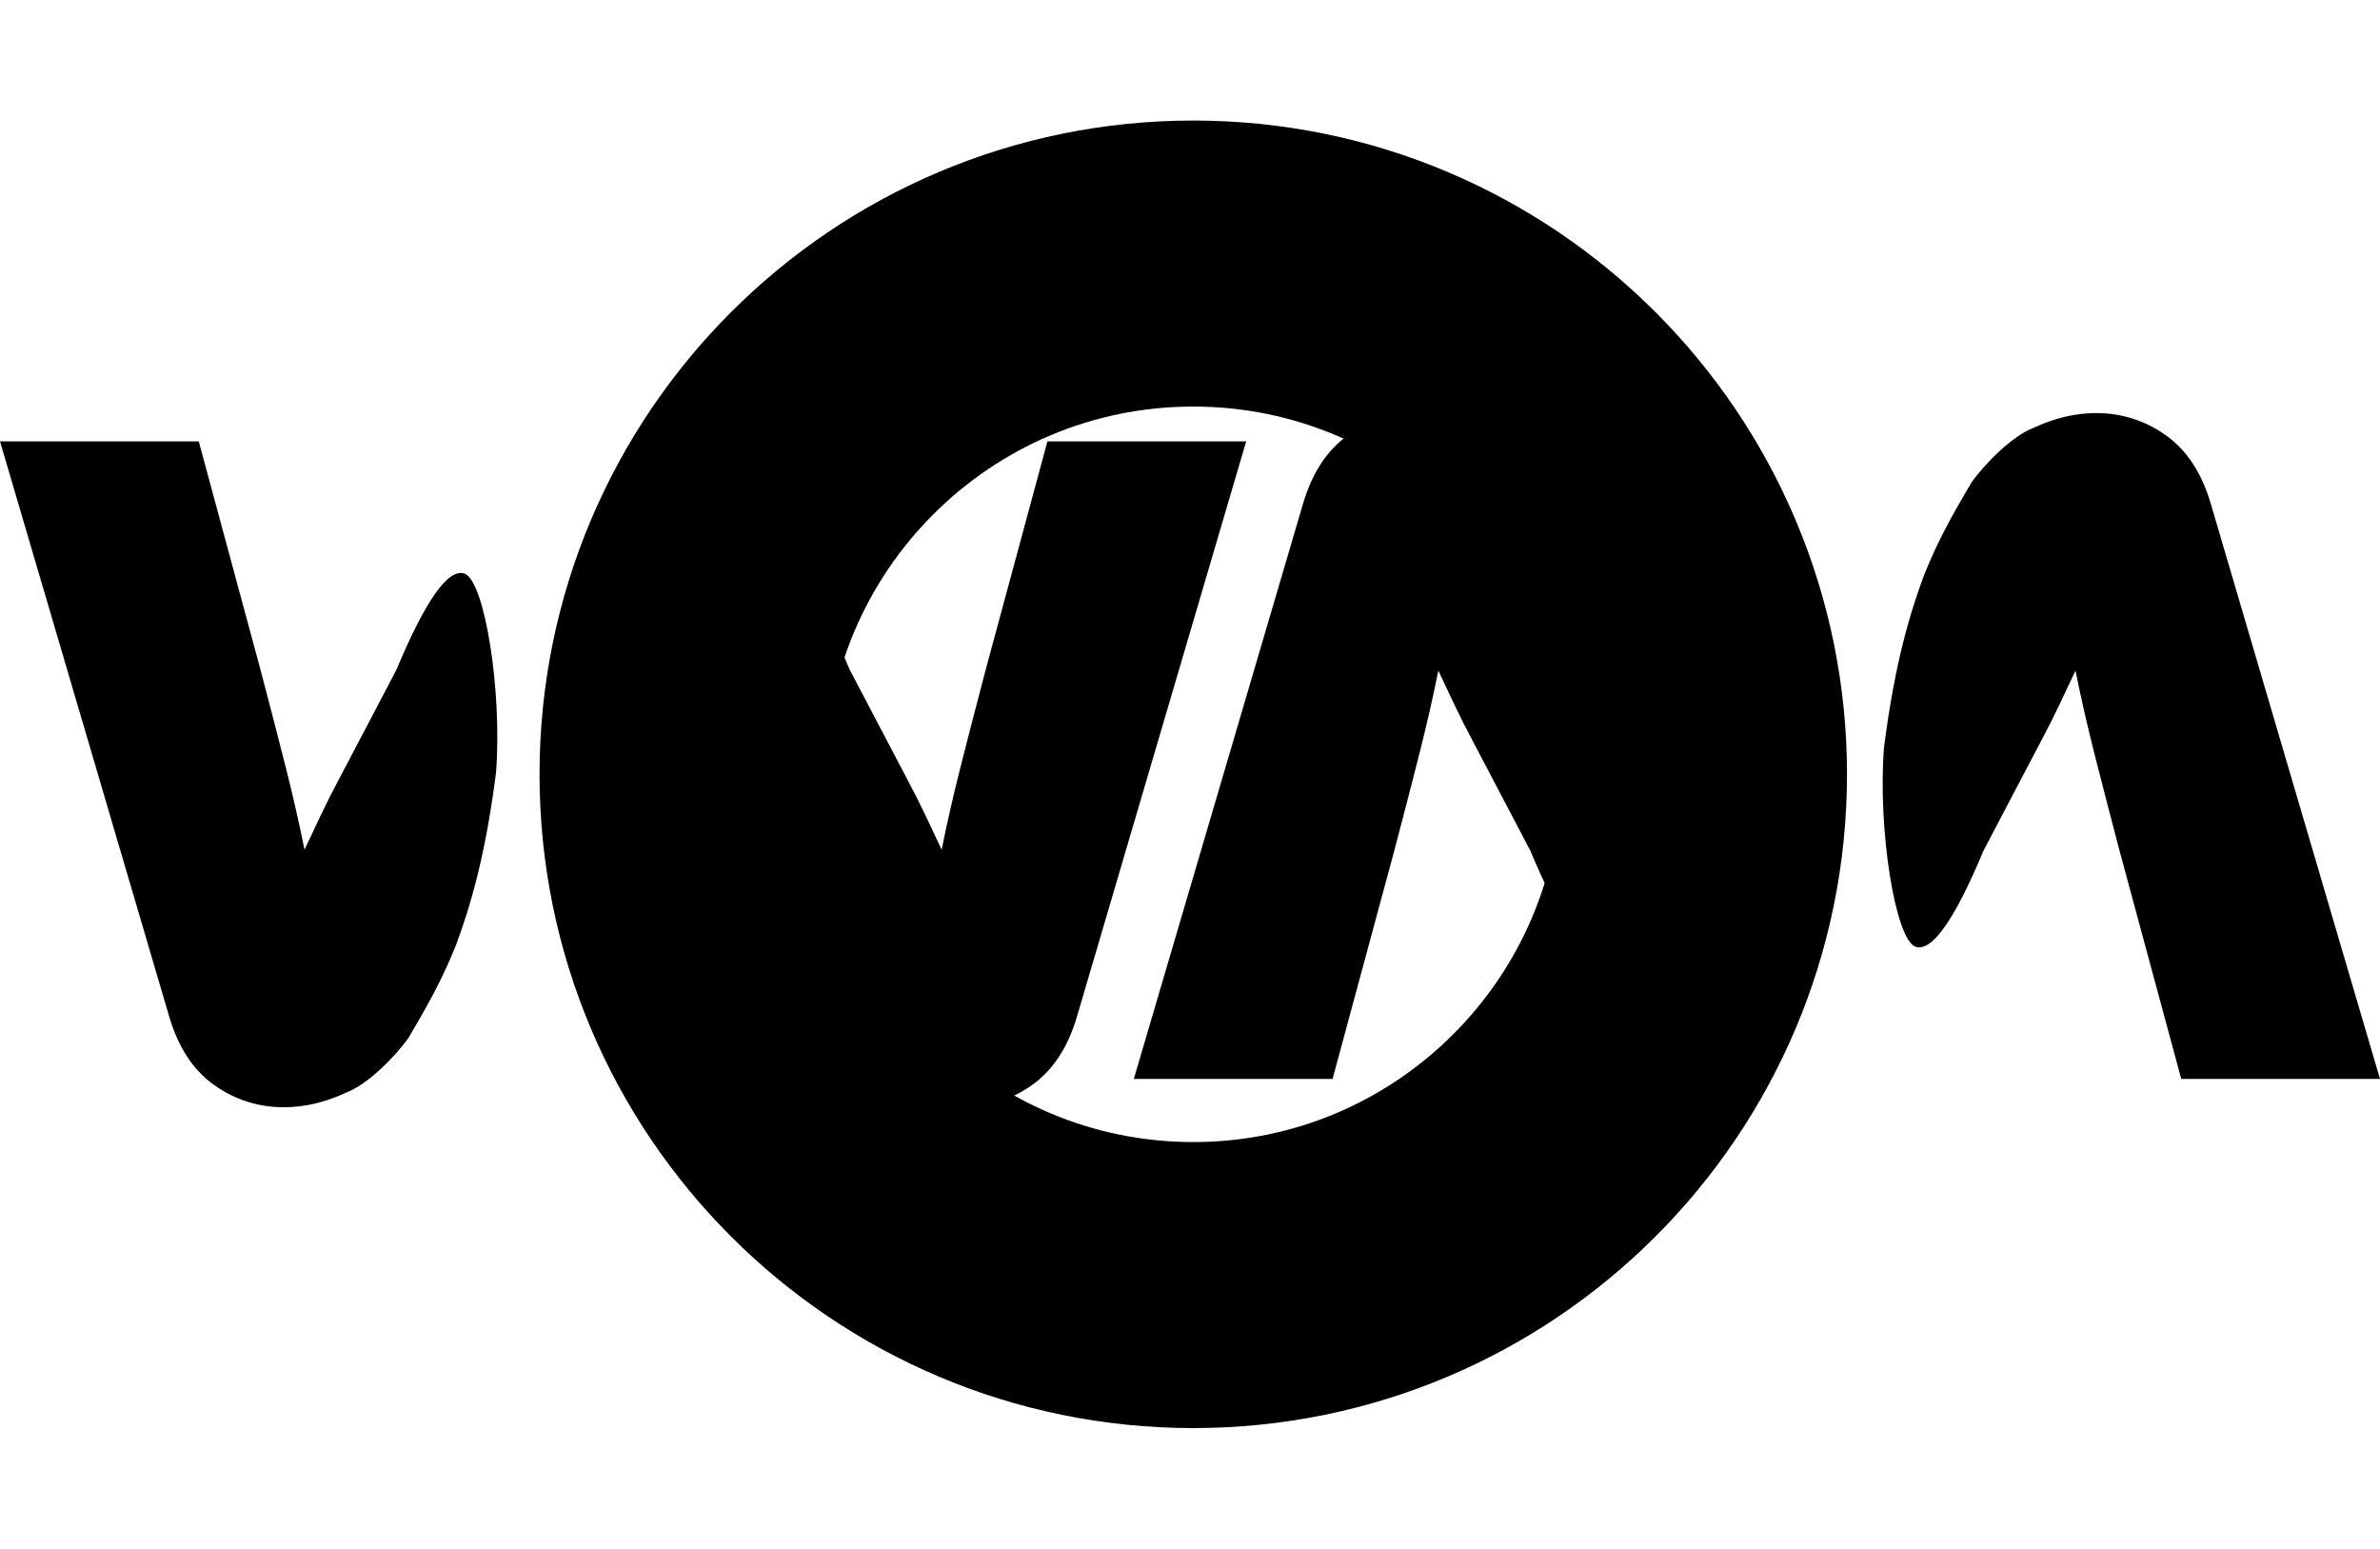 <svg xmlns="http://www.w3.org/2000/svg" style="isolation:isolate"
     viewBox="0 0 116.5 75.8" width="116.5px" height="75.8px">
    <g>
        <path d=" M 78.243 46.337 Q 77.049 46.757 74.911 41.643 Q 74.049 40.012 73.377 38.719 Q 72.705 37.426 72.155 36.394 Q 71.604 35.363 71.197 34.501 Q 70.789 33.639 70.406 32.824 Q 70.022 34.741 69.495 36.826 Q 68.968 38.911 68.249 41.642 L 65.229 52.81 L 55.5 52.81 L 63.791 24.628 Q 64.462 22.375 65.996 21.297 C 66.988 20.588 68.18 20.21 69.399 20.219 Q 70.925 20.216 72.5 20.96 C 73.488 21.341 74.818 22.657 75.5 23.622 C 76.55 25.4 77.18 26.565 77.818 28.148 C 78.498 29.993 79.243 32.398 79.781 36.602 C 80.087 40.589 79.229 45.966 78.243 46.337 L 78.243 46.337 L 78.243 46.337 Z  M 93.757 46.337 Q 94.951 46.757 97.089 41.643 Q 97.951 40.012 98.623 38.719 Q 99.295 37.426 99.845 36.394 Q 100.396 35.363 100.803 34.501 Q 101.211 33.639 101.594 32.824 Q 101.978 34.741 102.505 36.826 Q 103.032 38.911 103.751 41.642 L 106.771 52.81 L 116.5 52.81 L 108.209 24.628 Q 107.538 22.375 106.004 21.297 C 105.012 20.588 103.82 20.21 102.601 20.219 Q 101.075 20.216 99.5 20.96 C 98.513 21.341 97.182 22.657 96.5 23.622 C 95.45 25.4 94.82 26.565 94.182 28.148 C 93.502 29.993 92.757 32.398 92.219 36.602 C 91.913 40.589 92.771 45.966 93.757 46.337 L 93.757 46.337 L 93.757 46.337 Z  M 22.743 28.077 Q 21.549 27.657 19.411 32.771 Q 18.549 34.402 17.877 35.695 Q 17.205 36.988 16.655 38.02 Q 16.104 39.051 15.697 39.913 Q 15.289 40.775 14.906 41.59 Q 14.522 39.673 13.995 37.588 Q 13.468 35.503 12.749 32.772 L 9.729 21.604 L 0 21.604 L 8.291 49.786 Q 8.962 52.039 10.496 53.117 C 11.488 53.826 12.68 54.204 13.899 54.195 Q 15.425 54.198 17 53.454 C 17.987 53.073 19.318 51.757 20 50.792 C 21.05 49.014 21.68 47.849 22.318 46.267 C 22.998 44.421 23.743 42.017 24.281 37.812 C 24.587 33.825 23.729 28.448 22.743 28.077 L 22.743 28.077 Z  M 38.257 28.077 Q 39.451 27.657 41.589 32.771 Q 42.451 34.402 43.123 35.695 Q 43.795 36.988 44.345 38.02 Q 44.896 39.051 45.303 39.913 Q 45.711 40.775 46.094 41.59 Q 46.478 39.673 47.005 37.588 Q 47.532 35.503 48.251 32.772 L 51.271 21.604 L 61 21.604 L 52.709 49.786 Q 52.038 52.039 50.504 53.117 C 49.512 53.826 48.32 54.204 47.101 54.195 Q 45.575 54.198 44 53.454 C 43.013 53.073 41.682 51.757 41 50.792 C 39.95 49.014 39.32 47.849 38.682 46.267 C 38.002 44.421 37.257 42.017 36.719 37.812 C 36.413 33.825 37.271 28.448 38.257 28.077 Z "
              fill="rgb(0,0,0)"/>
        <mask id="_mask_IMJFEswlQ12N0qKHm1NPkzCRjlkI69xz" x="-200%" y="-200%" width="400%" height="400%">
            <rect x="-200%" y="-200%" width="400%" height="400%" style="fill:white;"/>
            <path d=" M 33.41 37.9 C 33.41 24.102 44.612 12.9 58.41 12.9 C 72.208 12.9 83.41 24.102 83.41 37.9 C 83.41 51.698 72.208 62.9 58.41 62.9 C 44.612 62.9 33.41 51.698 33.41 37.9 Z "
                  fill="black" stroke="none"/>
        </mask>
        <path d=" M 33.41 37.9 C 33.41 24.102 44.612 12.9 58.41 12.9 C 72.208 12.9 83.41 24.102 83.41 37.9 C 83.41 51.698 72.208 62.9 58.41 62.9 C 44.612 62.9 33.41 51.698 33.41 37.9 Z "
              fill="none"/>
        <path d=" M 33.41 37.9 C 33.41 24.102 44.612 12.9 58.41 12.9 C 72.208 12.9 83.41 24.102 83.41 37.9 C 83.41 51.698 72.208 62.9 58.41 62.9 C 44.612 62.9 33.41 51.698 33.41 37.9 Z "
              fill="none" mask="url(#_mask_IMJFEswlQ12N0qKHm1NPkzCRjlkI69xz)" stroke-width="14" stroke="rgb(0,0,0)"
              stroke-opacity="100"/>
    </g>
</svg>
